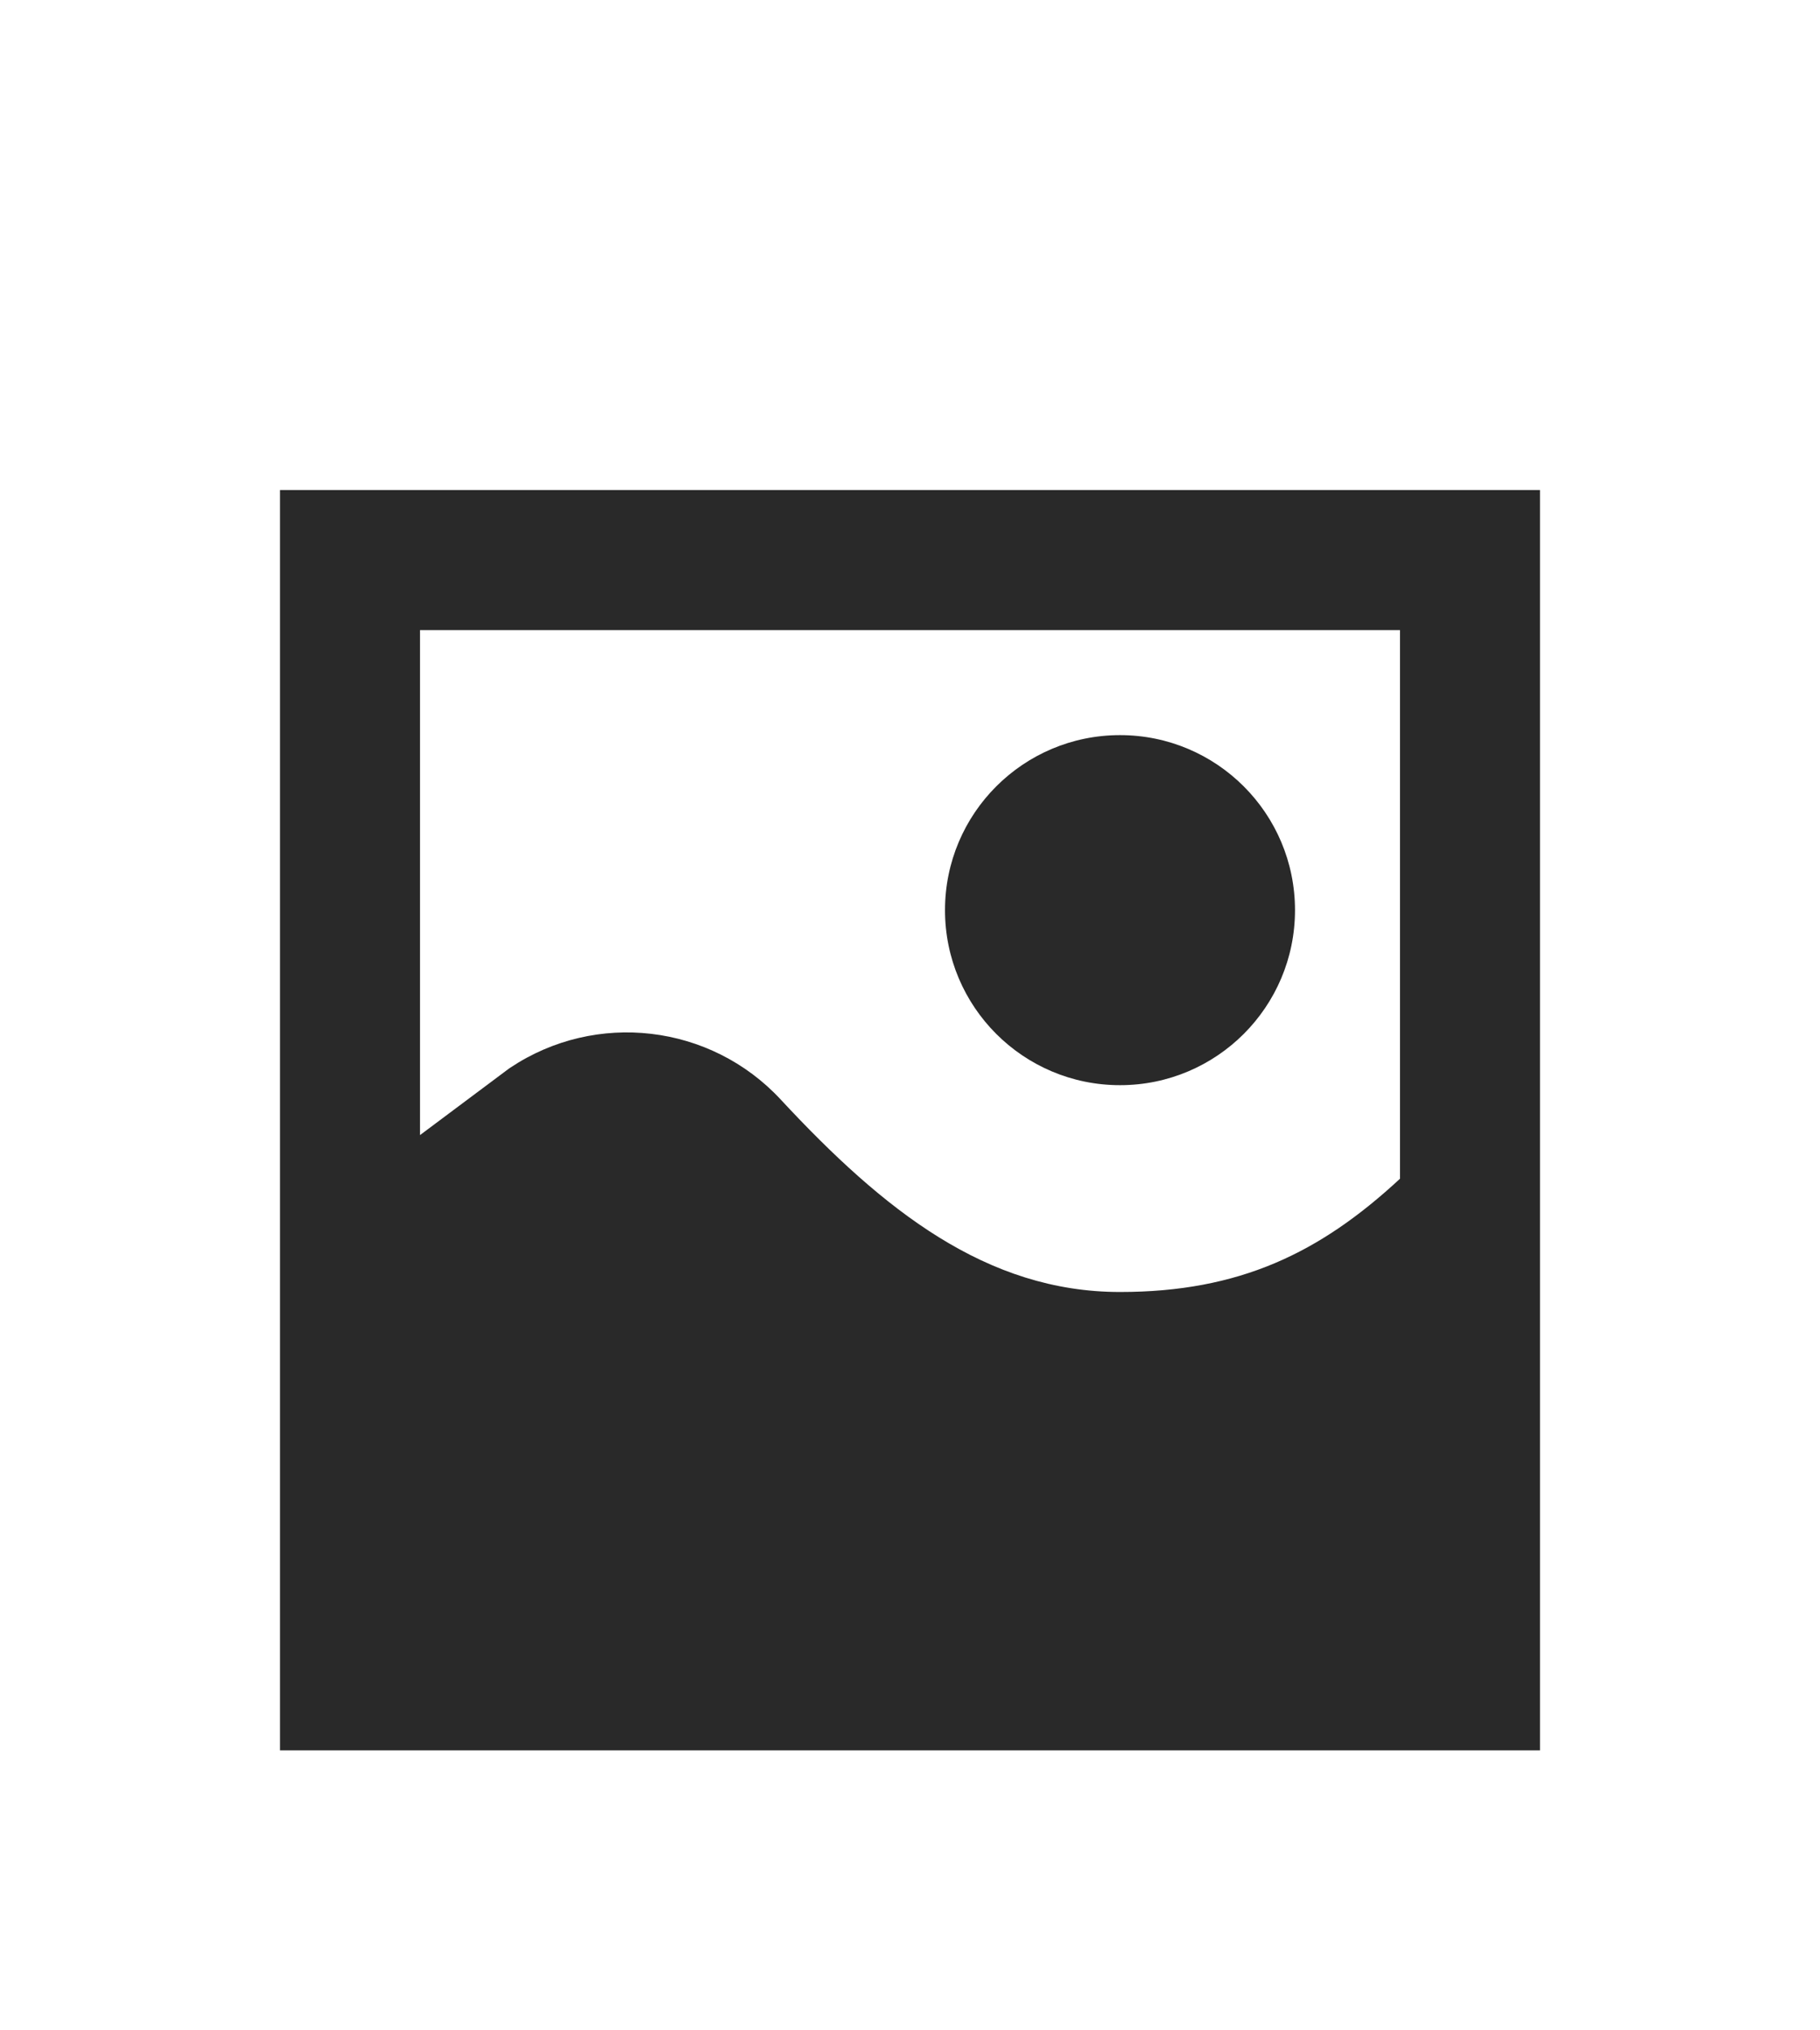 <svg width="26" height="29" viewBox="0 0 26 29" fill="none" xmlns="http://www.w3.org/2000/svg">
<g filter="url(#filter0_d_1_196876)">
<path d="M16 6.5C14.619 6.5 13.5 7.619 13.5 9C13.5 10.381 14.619 11.5 16 11.5C17.381 11.5 18.5 10.381 18.5 9C18.5 7.619 17.381 6.5 16 6.5Z" fill="#292929"/>
<path fill-rule="evenodd" clip-rule="evenodd" d="M4 3H22V21H19.527L19.494 21H6.5L6.468 21H4V3ZM20 12.836C18.855 13.898 17.704 14.454 16 14.454C14.094 14.454 12.621 13.286 11.153 11.705C10.151 10.626 8.515 10.434 7.29 11.25L7.268 11.265L6 12.213V5H20V12.836Z" fill="#292929"/>
</g>
<defs>
<filter id="filter0_d_1_196876" x="-3" y="0" width="32" height="32" filterUnits="userSpaceOnUse" color-interpolation-filters="sRGB">
<feFlood flood-opacity="0" result="BackgroundImageFix"/>
<feColorMatrix in="SourceAlpha" type="matrix" values="0 0 0 0 0 0 0 0 0 0 0 0 0 0 0 0 0 0 127 0" result="hardAlpha"/>
<feOffset dy="4"/>
<feGaussianBlur stdDeviation="2"/>
<feComposite in2="hardAlpha" operator="out"/>
<feColorMatrix type="matrix" values="0 0 0 0 0 0 0 0 0 0 0 0 0 0 0 0 0 0 0.25 0"/>
<feBlend mode="normal" in2="BackgroundImageFix" result="effect1_dropShadow_1_196876"/>
<feBlend mode="normal" in="SourceGraphic" in2="effect1_dropShadow_1_196876" result="shape"/>
</filter>
</defs>
</svg>
